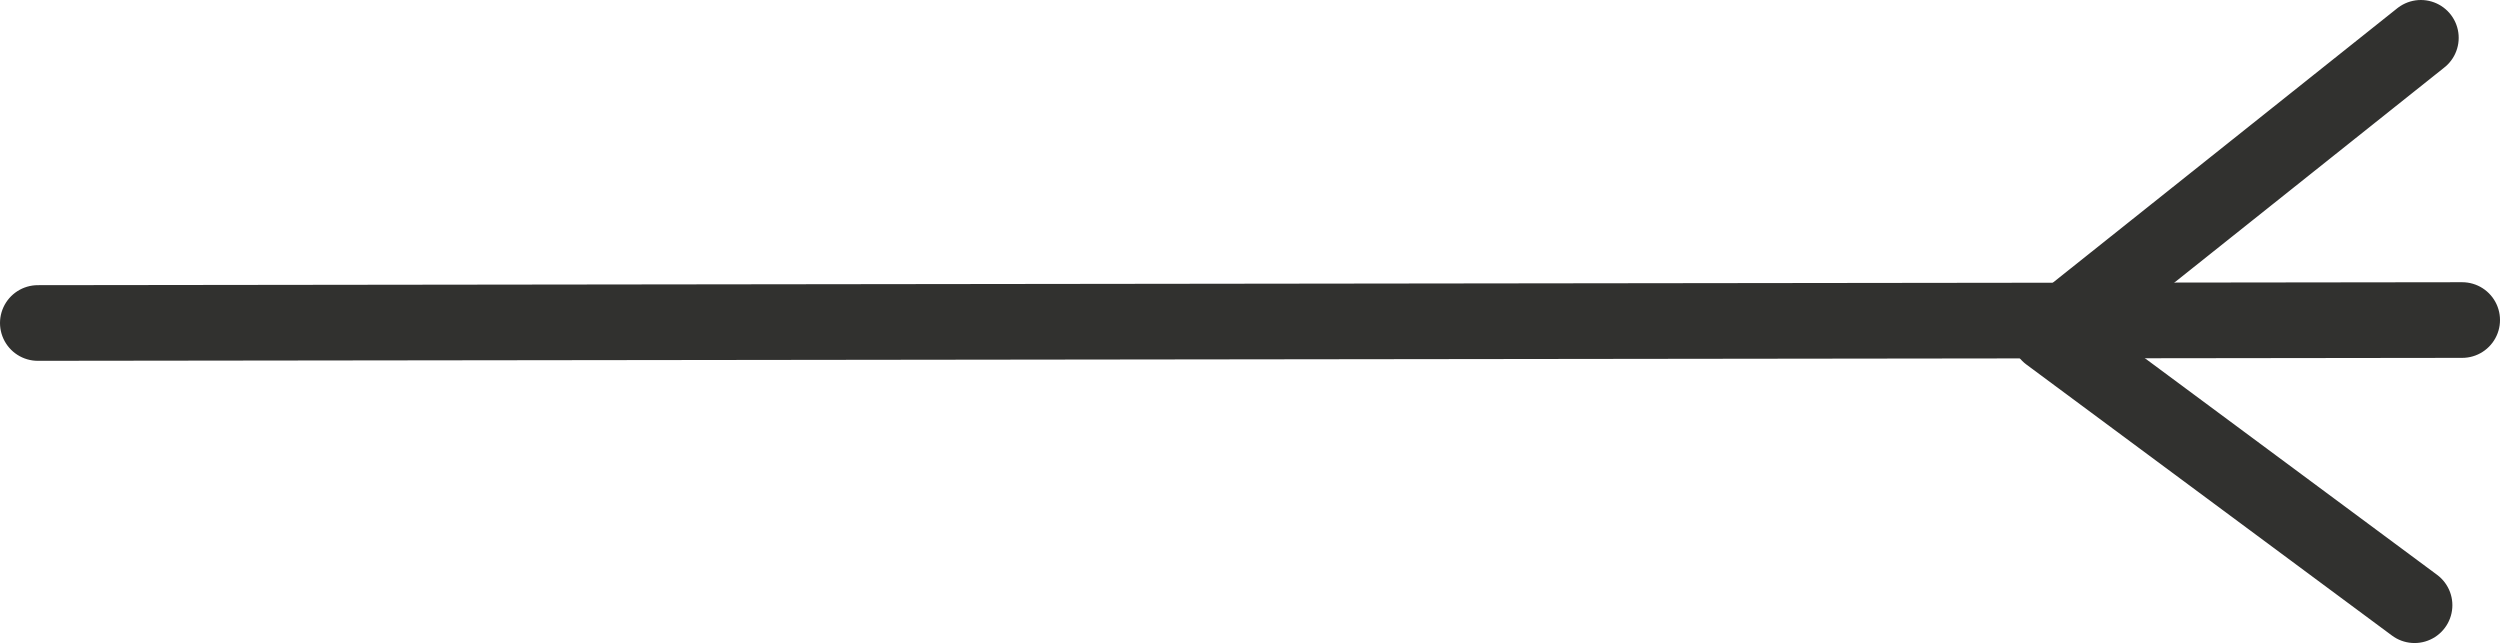<?xml version="1.0" encoding="utf-8"?>
<!-- Generator: Adobe Illustrator 13.0.0, SVG Export Plug-In . SVG Version: 6.00 Build 14948)  -->
<!DOCTYPE svg PUBLIC "-//W3C//DTD SVG 1.1//EN" "http://www.w3.org/Graphics/SVG/1.1/DTD/svg11.dtd">
<svg version="1.1" id="Layer_1" xmlns="http://www.w3.org/2000/svg" xmlns:xlink="http://www.w3.org/1999/xlink" x="0px" y="0px"
	 width="66.093px" height="17px" viewBox="0 0 66.093 17" enable-background="new 0 0 66.093 17" xml:space="preserve">
<g>
	<polyline fill="none" stroke="#31312F" stroke-width="2" stroke-linecap="round" stroke-linejoin="round" points="64.001,1 
		54.168,8.834 63.834,16 	"/>
	
		<line fill="none" stroke="#31312F" stroke-width="2" stroke-linecap="round" stroke-linejoin="round" x1="1" y1="8.539" x2="65.093" y2="8.461"/>
</g>
<g id="connector">
	<path fill="none" stroke="#31312F" stroke-width="2" stroke-linecap="round" stroke-linejoin="round" d="M1.184,8.653"/>
	<path fill="none" stroke="#31312F" stroke-width="2" stroke-linecap="round" stroke-linejoin="round" d="M29.628,8.542"/>
	<path fill="none" stroke="#31312F" stroke-width="2" stroke-linecap="round" stroke-linejoin="round" d="M55.184,8.542"/>
	<path fill="none" stroke="#31312F" stroke-width="2" stroke-linecap="round" stroke-linejoin="round" d="M63.962,1.209"/>
	<path fill="none" stroke="#31312F" stroke-width="2" stroke-linecap="round" stroke-linejoin="round" d="M64.851,8.542"/>
	<path fill="none" stroke="#31312F" stroke-width="2" stroke-linecap="round" stroke-linejoin="round" d="M63.628,15.876"/>
	<path fill="none" stroke="#31312F" stroke-width="2" stroke-linecap="round" stroke-linejoin="round" d="M59.739,12.876"/>
	<path fill="none" stroke="#31312F" stroke-width="2" stroke-linecap="round" stroke-linejoin="round" d="M61.073,8.542"/>
	<path fill="none" stroke="#31312F" stroke-width="2" stroke-linecap="round" stroke-linejoin="round" d="M59.518,4.431"/>
</g>
</svg>
